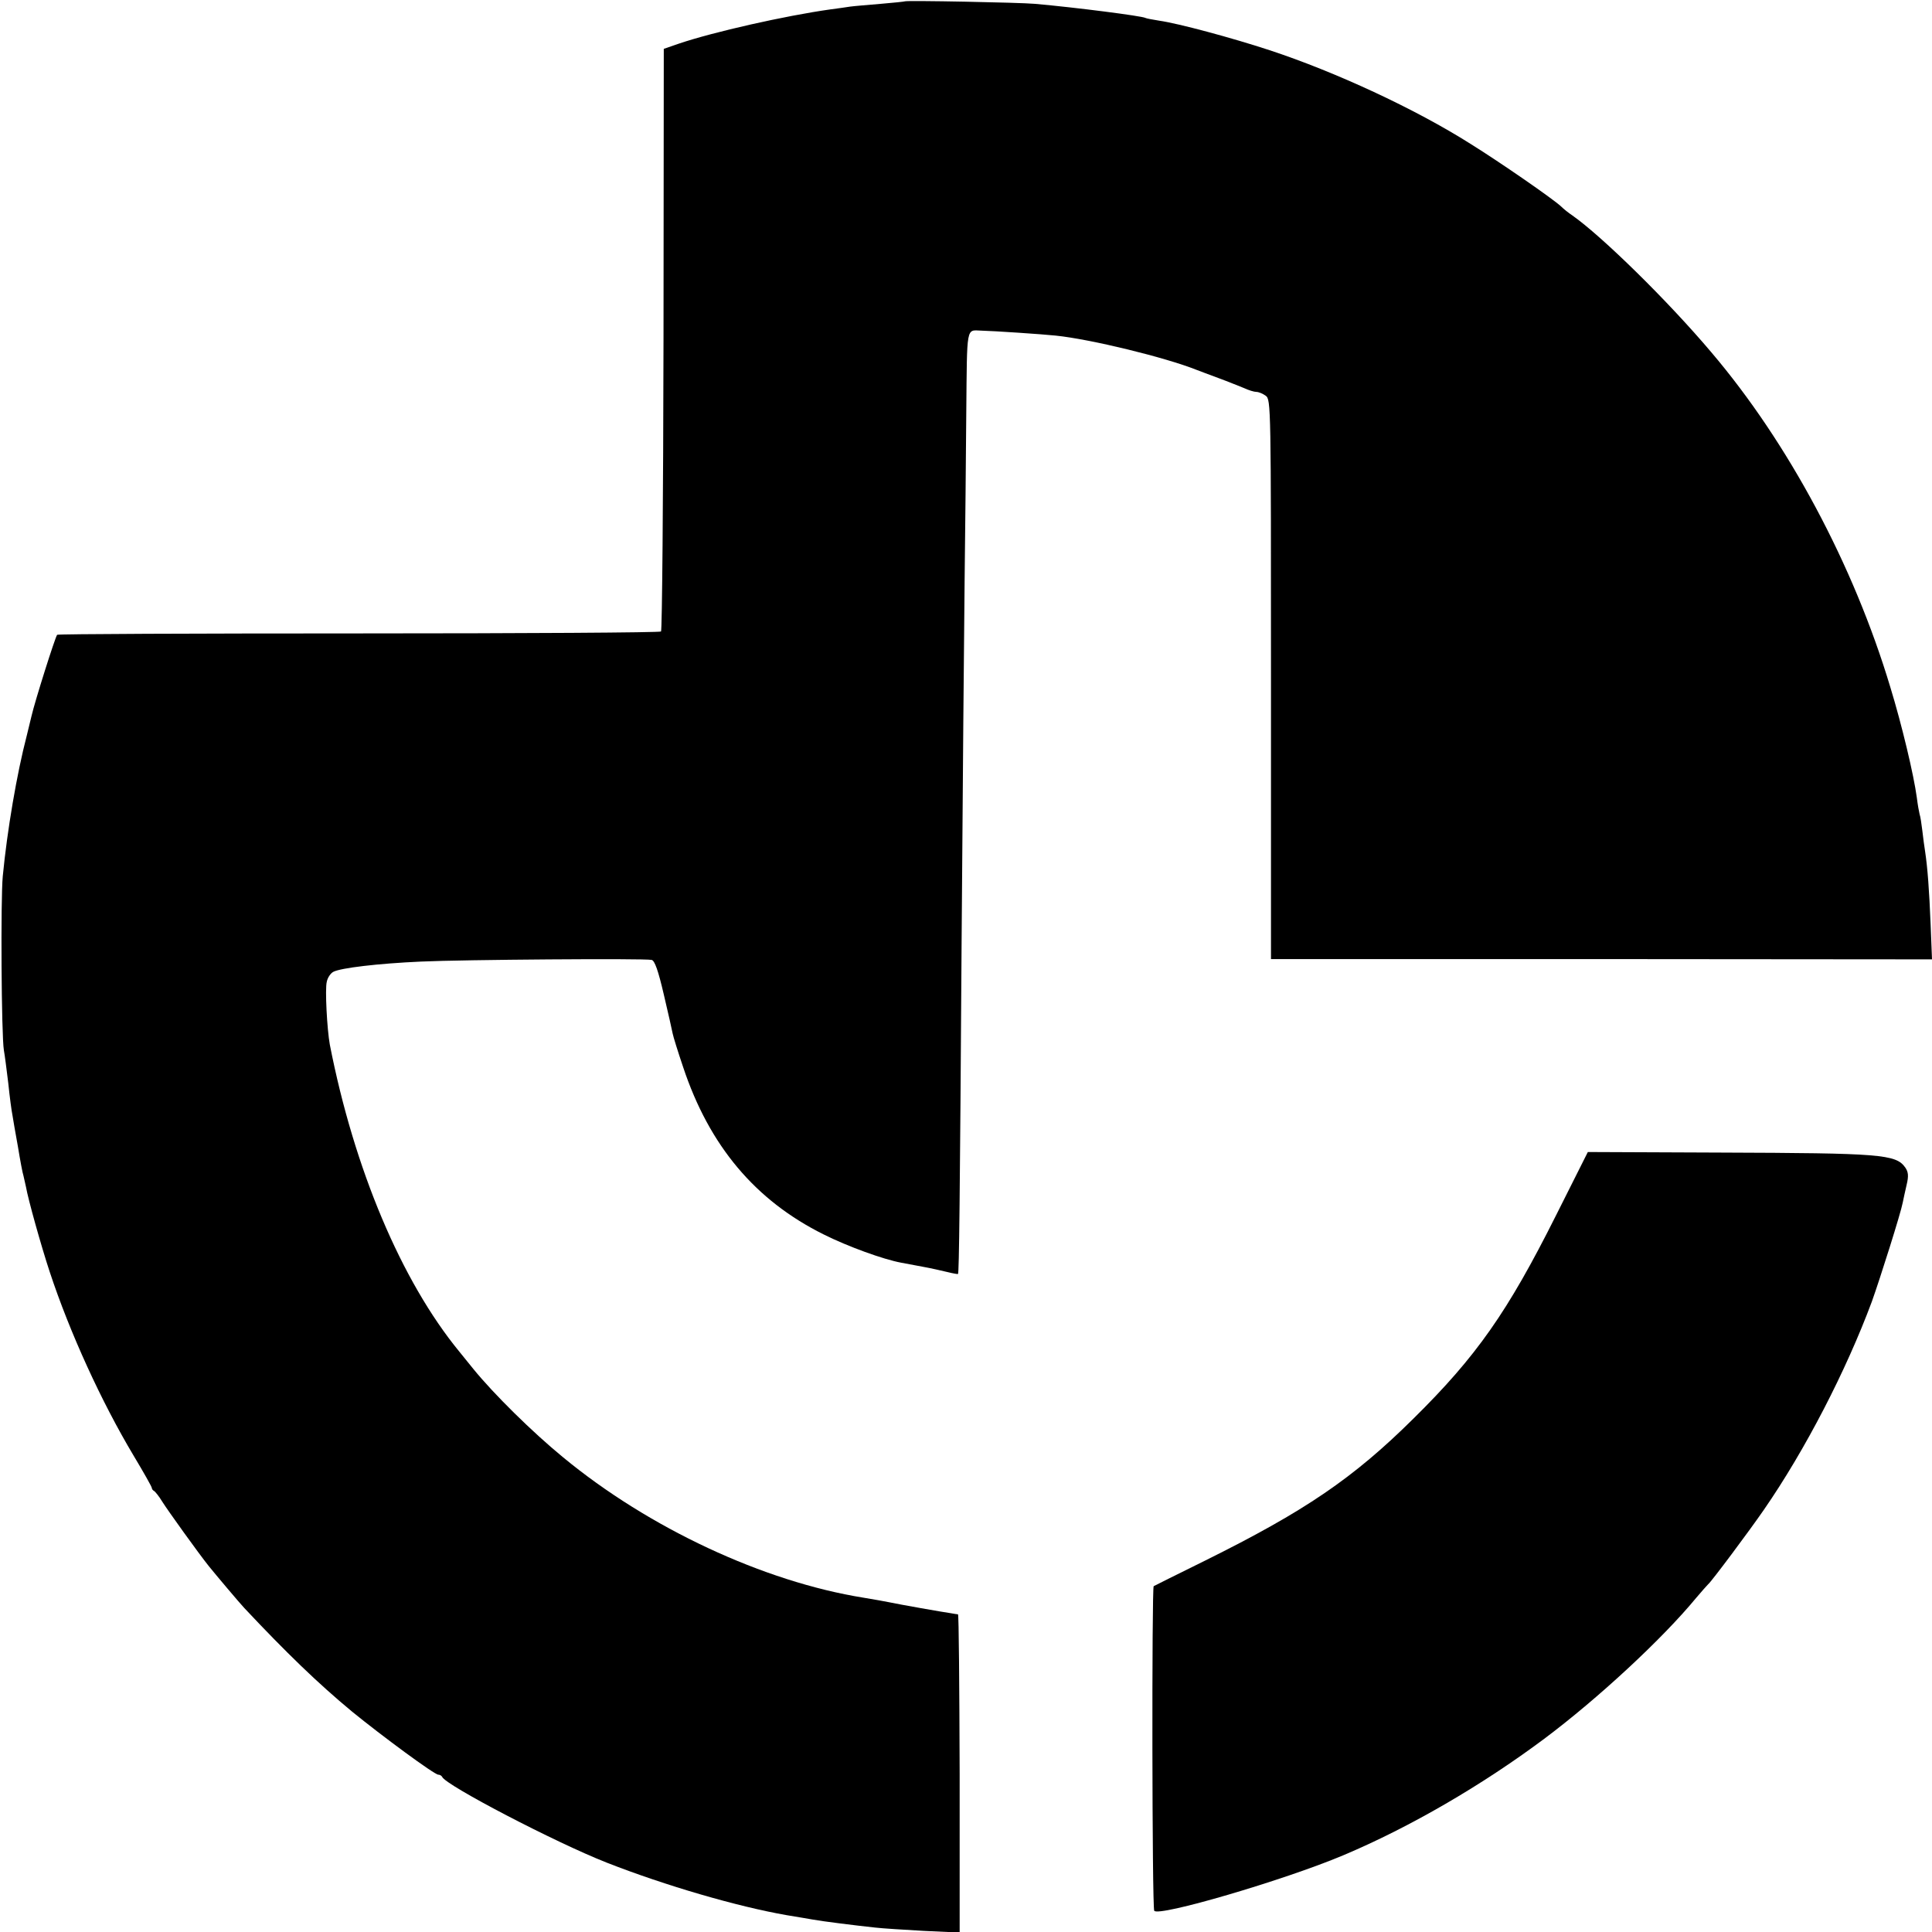 <?xml version="1.0" standalone="no"?>
<!DOCTYPE svg PUBLIC "-//W3C//DTD SVG 20010904//EN"
 "http://www.w3.org/TR/2001/REC-SVG-20010904/DTD/svg10.dtd">
<svg version="1.0" xmlns="http://www.w3.org/2000/svg"
 width="700pt" height="700pt" viewBox="0 0 700 700"
 preserveAspectRatio="xMidYMid meet">
<g transform="translate(0,700) scale(0.1,-0.1)"
fill="#000000" stroke="none">
<path d="M3278 6995 c-2 -1 -41 -5 -88 -9 -47 -4 -96 -8 -110 -10 -14 -2 -46
-7 -71 -10 -164 -23 -425 -82 -549 -124 l-55 -19 -1 -1052 c-1 -579 -5 -1055
-9 -1059 -3 -4 -496 -7 -1095 -7 -598 0 -1090 -2 -1093 -5 -7 -8 -81 -242 -93
-295 -1 -5 -9 -37 -17 -70 -36 -138 -71 -343 -87 -510 -8 -83 -5 -577 4 -630
3 -16 10 -70 16 -120 5 -49 12 -101 15 -115 2 -14 11 -65 20 -115 8 -49 17
-97 20 -105 2 -8 6 -26 9 -40 8 -46 55 -214 86 -308 73 -221 188 -472 304
-666 36 -60 66 -113 66 -117 0 -4 4 -9 8 -11 4 -2 18 -19 30 -39 18 -29 132
-188 169 -234 25 -31 111 -133 128 -151 152 -162 268 -274 390 -375 109 -89
299 -229 313 -229 6 0 12 -4 14 -8 12 -30 411 -238 597 -311 212 -83 473 -159
651 -190 36 -6 79 -13 95 -16 32 -6 151 -21 226 -29 25 -3 105 -8 176 -12
l130 -6 0 576 c-1 317 -3 576 -6 577 -3 0 -15 2 -26 4 -23 3 -188 32 -225 40
-14 3 -54 10 -90 16 -363 58 -780 253 -1090 509 -111 91 -251 229 -325 320
-20 25 -43 53 -51 63 -210 256 -381 662 -469 1112 -10 55 -18 202 -11 228 3
15 14 31 24 36 27 14 161 30 317 37 148 7 809 12 836 6 11 -2 24 -39 44 -125
16 -67 30 -131 32 -141 2 -11 19 -66 38 -122 95 -286 262 -484 510 -607 86
-43 215 -90 280 -102 17 -3 53 -10 80 -15 28 -5 67 -14 88 -19 20 -5 38 -8 38
-7 4 3 7 271 13 1196 4 553 9 1147 11 1320 2 173 5 447 6 608 3 315 -1 296 54
294 45 -1 223 -13 270 -18 127 -13 397 -79 510 -124 11 -4 47 -18 80 -30 33
-12 74 -29 92 -36 17 -8 37 -14 45 -14 8 0 23 -6 34 -14 19 -14 19 -36 19
-1028 l0 -1013 1198 0 1197 -1 -5 126 c-5 123 -11 206 -20 265 -3 17 -7 50
-10 75 -3 25 -7 52 -10 60 -2 8 -7 35 -10 60 -11 82 -54 263 -96 400 -133 443
-370 886 -649 1214 -158 187 -397 421 -504 496 -12 8 -30 22 -40 32 -30 28
-221 160 -327 226 -202 128 -492 262 -729 340 -137 45 -330 97 -400 107 -24 4
-47 8 -50 10 -12 7 -253 38 -400 51 -55 5 -467 13 -472 9z"/>
<path d="M5637 2595 c-175 -349 -287 -509 -516 -735 -218 -216 -393 -335 -756
-515 -99 -49 -182 -90 -185 -92 -7 -6 -6 -1164 2 -1176 14 -23 469 110 685
201 242 102 503 254 728 422 195 146 428 362 550 510 21 25 41 47 44 50 10 7
149 193 202 270 150 217 298 504 391 754 30 84 105 321 112 359 2 12 9 41 14
64 8 33 6 47 -5 63 -34 48 -88 52 -669 54 l-481 2 -116 -231z"/>
</g>
</svg>
